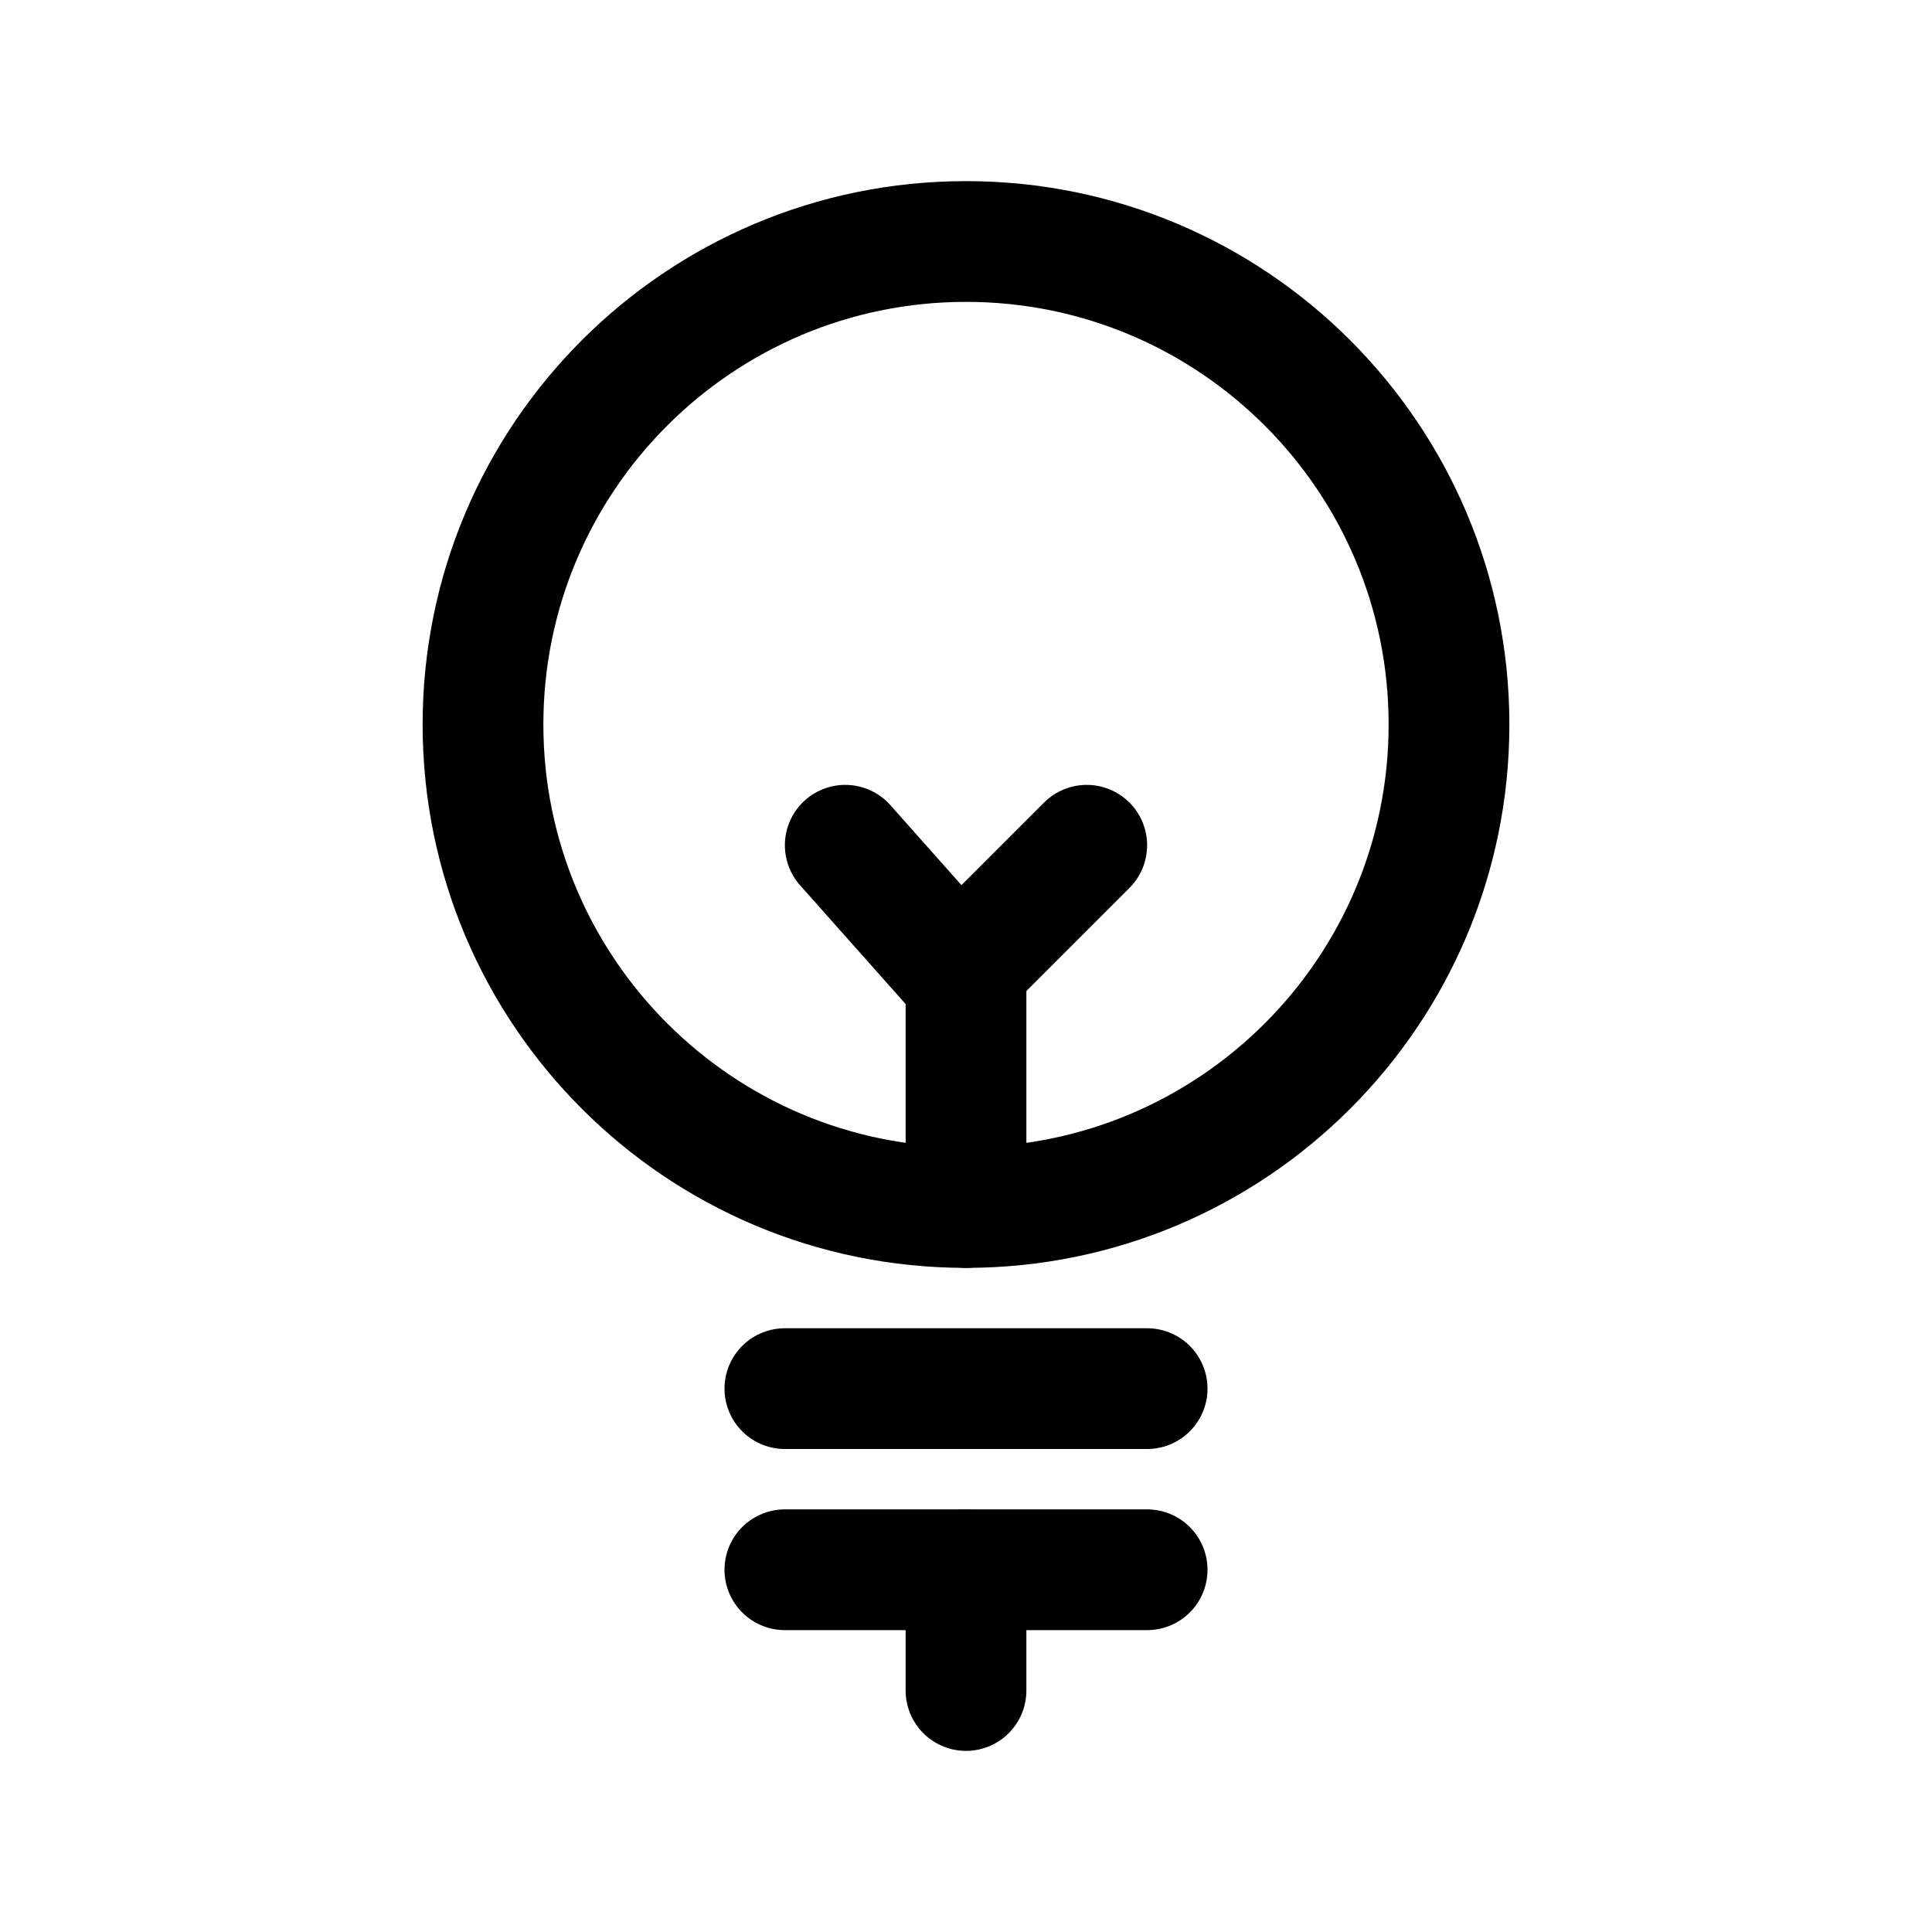 <svg width="24" height="24" viewBox="0 0 32 32" fill="none" xmlns="http://www.w3.org/2000/svg">
<path d="M16 20C20.418 20 24 16.418 24 12C24 7.582 20.418 4 16 4C11.582 4 8 7.582 8 12C8 16.418 11.582 20 16 20Z" stroke="black" stroke-width="2" stroke-linecap="round" stroke-linejoin="round"/>
<path d="M13 23H19" stroke="black" stroke-width="2" stroke-linecap="round" stroke-linejoin="round"/>
<path d="M13 26H19" stroke="black" stroke-width="2" stroke-linecap="round" stroke-linejoin="round"/>
<path d="M16 28V26" stroke="black" stroke-width="2" stroke-linecap="round" stroke-linejoin="round"/>
<path d="M16 20V16.25L14 14" stroke="black" stroke-width="2" stroke-linecap="round" stroke-linejoin="round"/>
<path d="M16 16L18 14" stroke="black" stroke-width="2" stroke-linecap="round" stroke-linejoin="round"/>
</svg>
